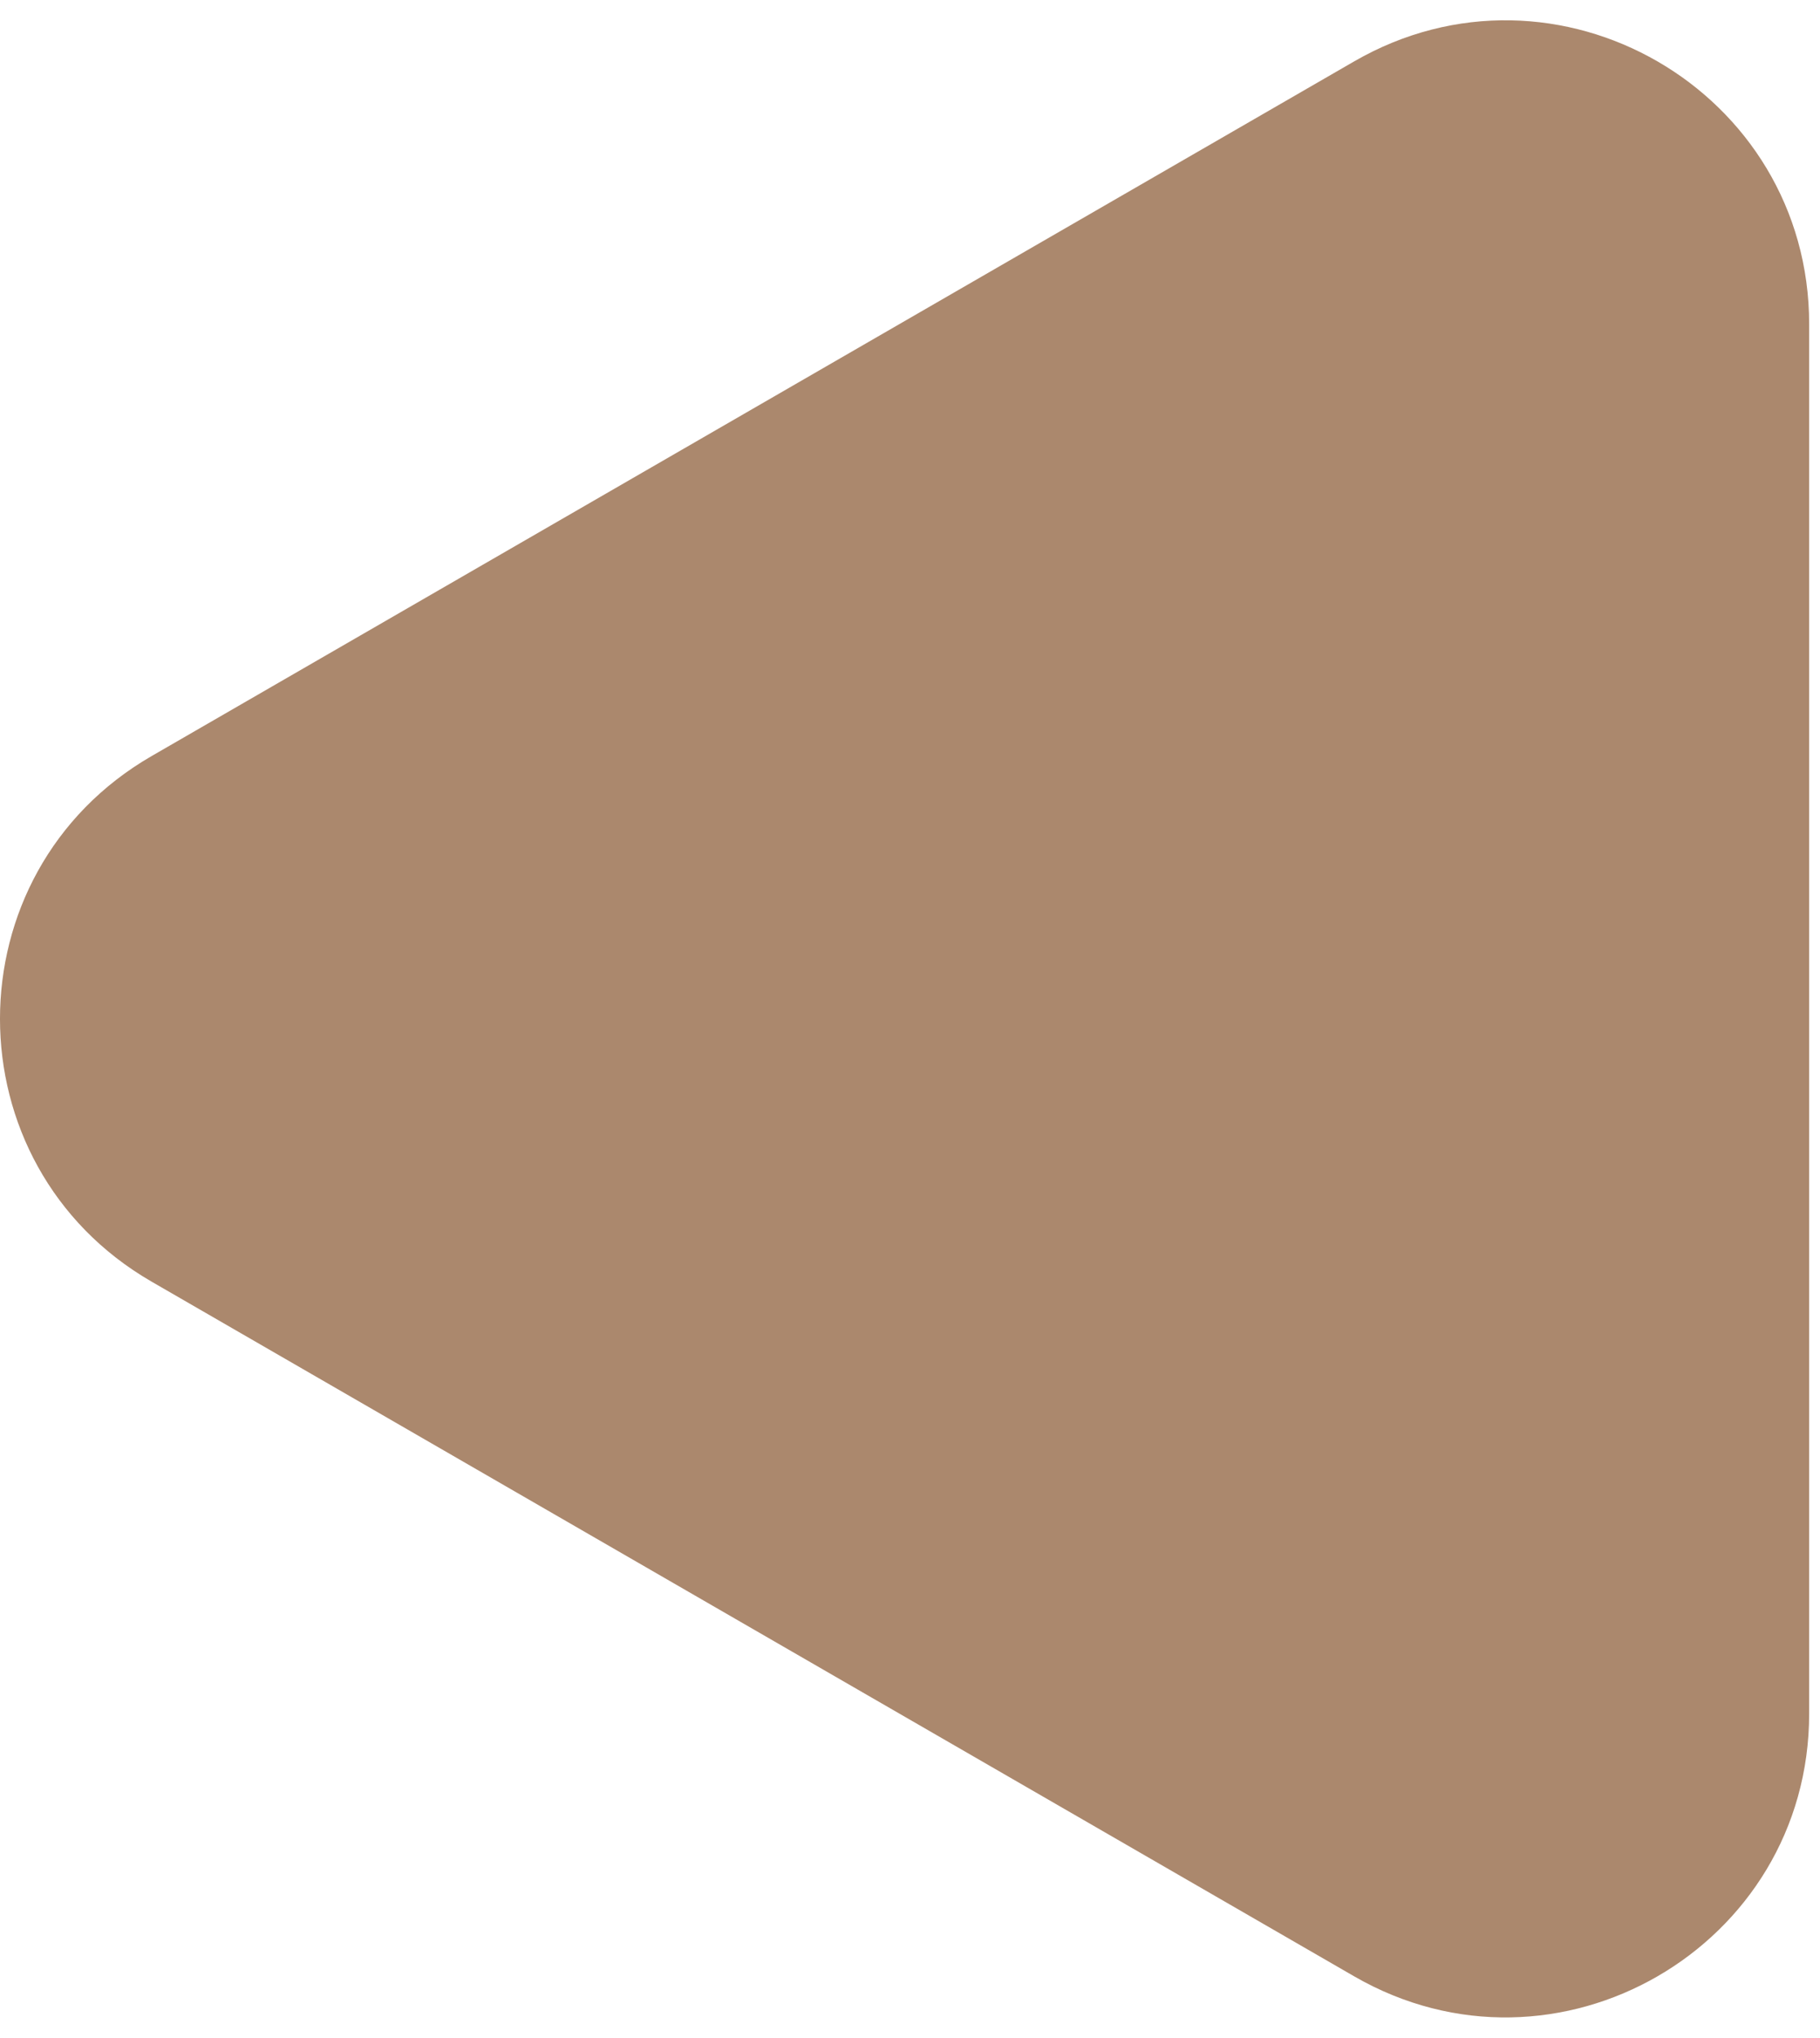 <svg width="42" height="47" viewBox="0 0 42 47" fill="none" xmlns="http://www.w3.org/2000/svg">
<path d="M3.5 29.562C-1.167 26.868 -1.167 20.132 3.5 17.438L31.25 1.416C35.917 -1.278 41.75 2.09 41.75 7.479V39.522C41.75 44.91 35.917 48.278 31.25 45.584L3.5 29.562Z" fill="#AB886D"/>
</svg>
